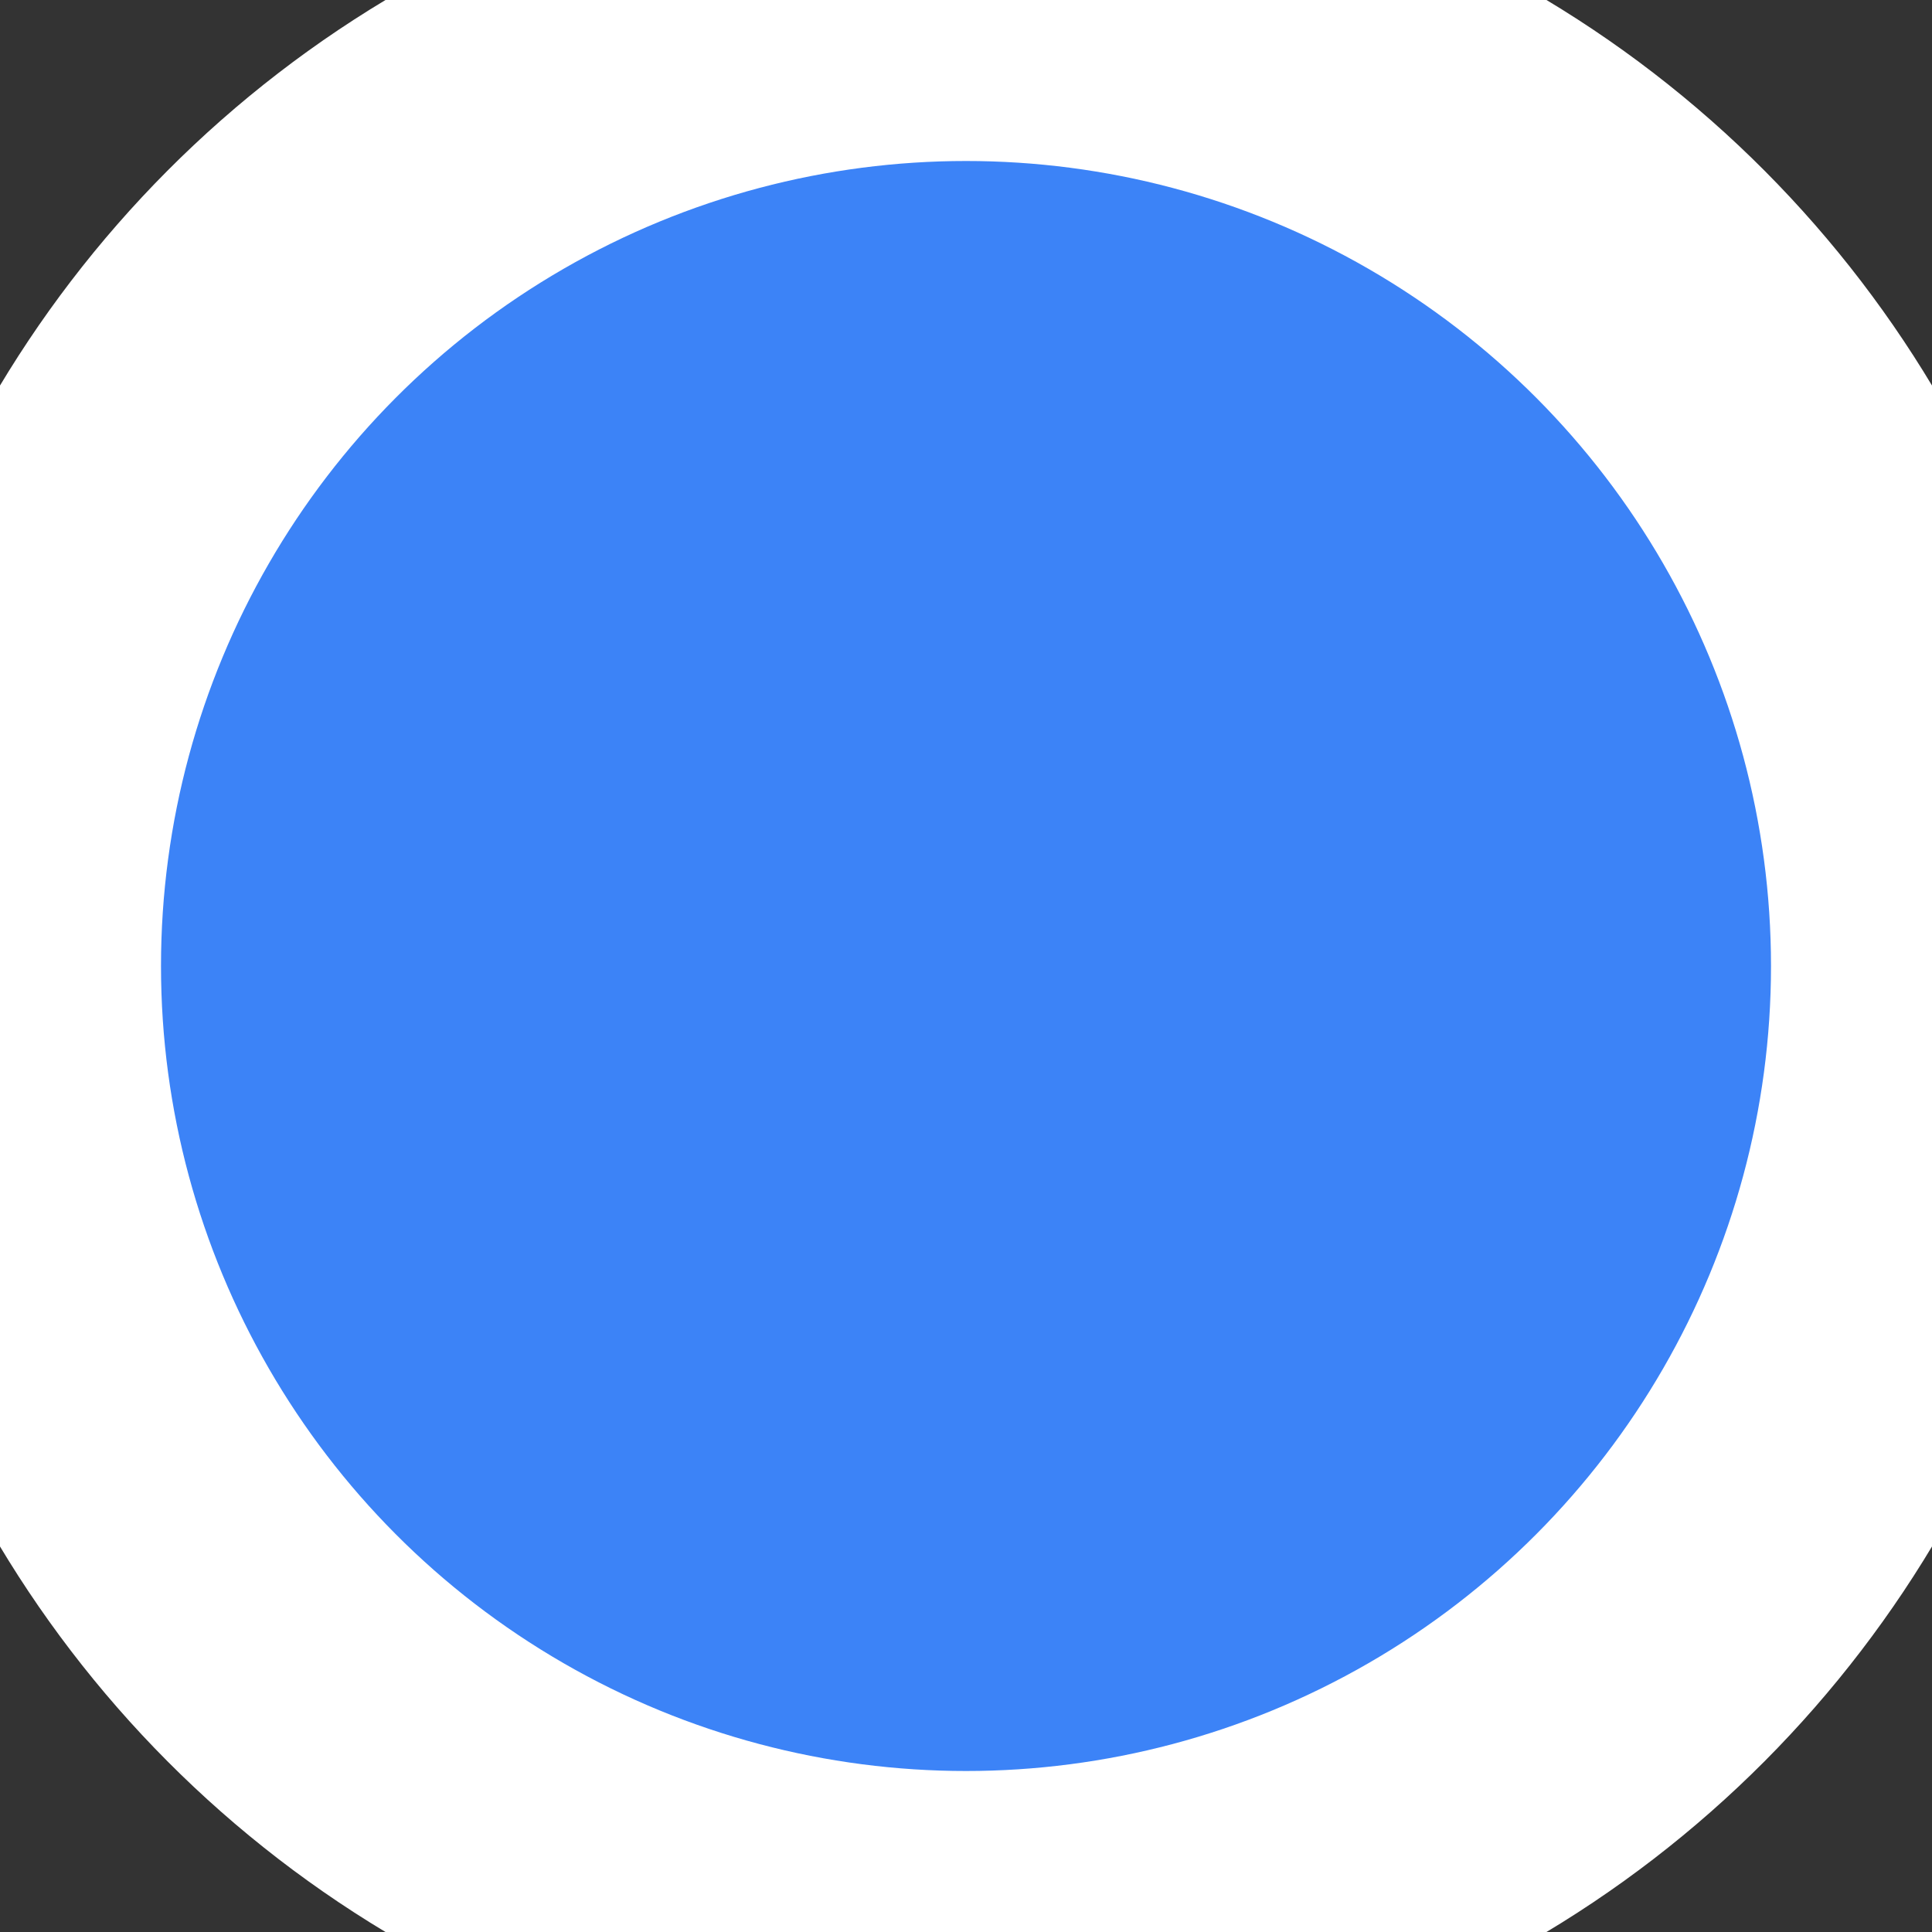 
<svg  height="16" width="16" viewBox="0 0 48 48" >
  <rect x="0" y="0" width="48" height="48" fill="#333333" stroke="none"/>
  <circle cx="24" cy="24" r="24" stroke="white" stroke-width="8" fill="#3c83f7" />
</svg>
